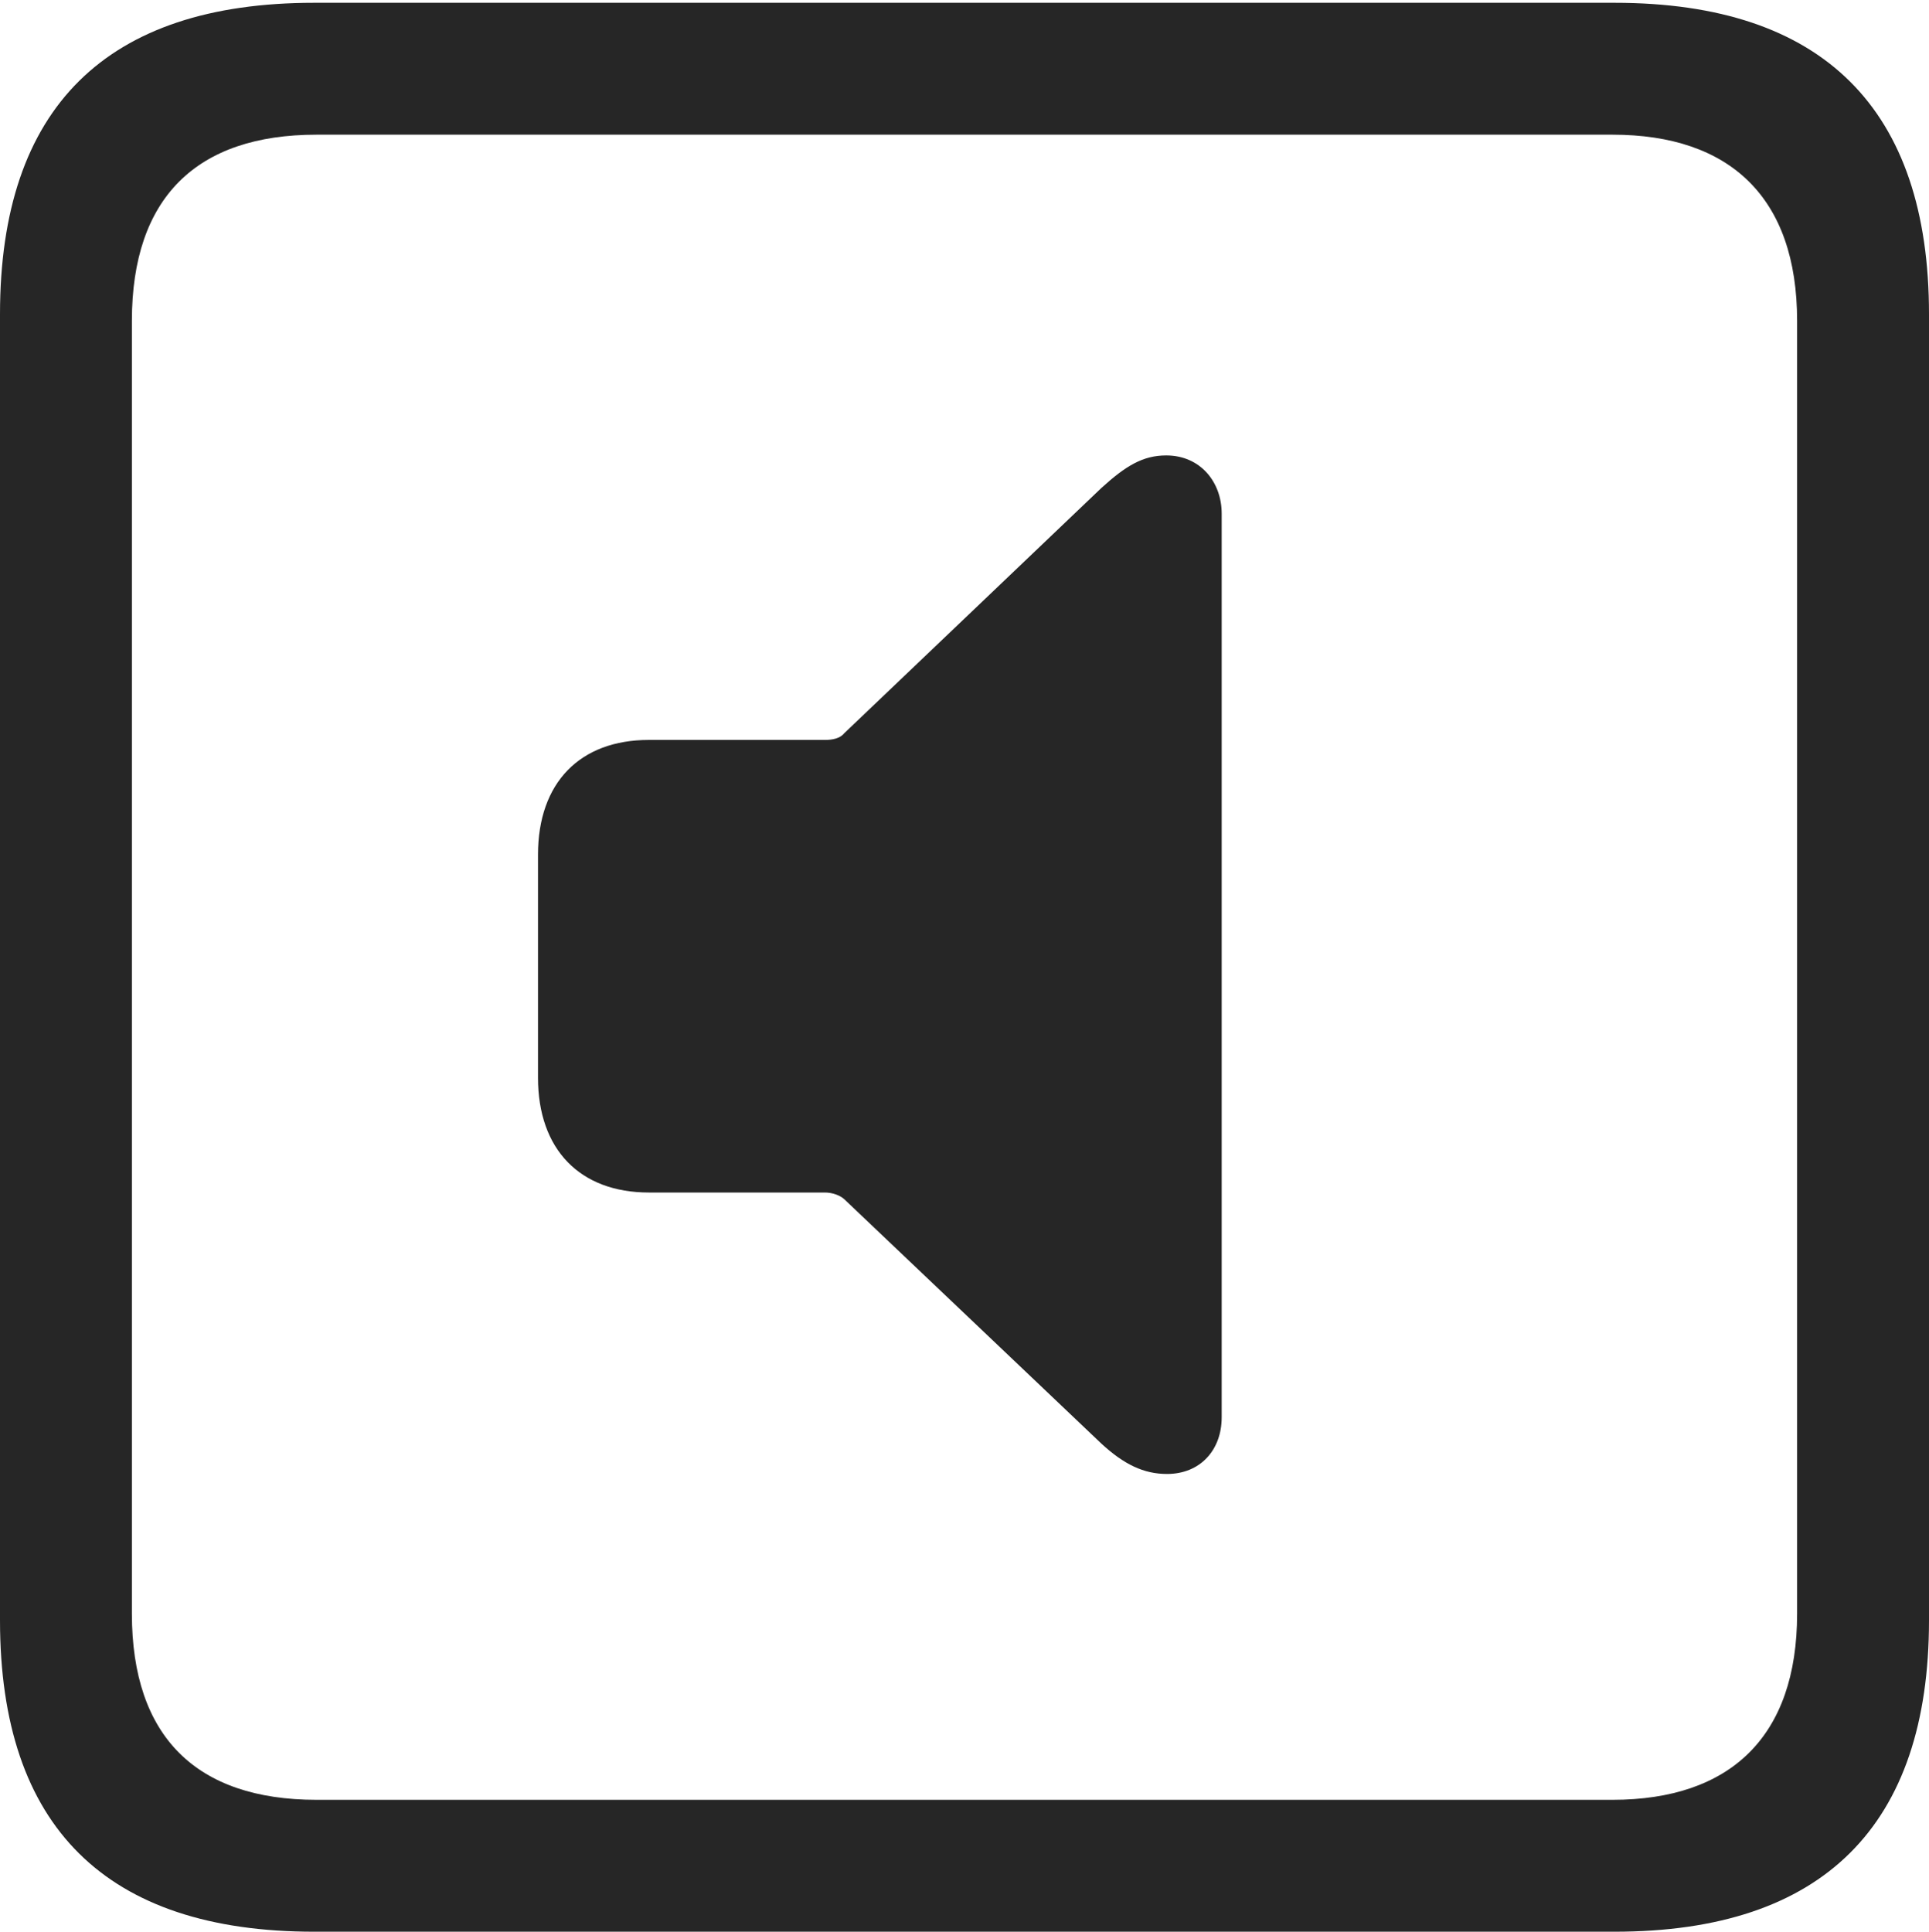 <?xml version="1.0" encoding="UTF-8"?>
<!--Generator: Apple Native CoreSVG 232.5-->
<!DOCTYPE svg
PUBLIC "-//W3C//DTD SVG 1.1//EN"
       "http://www.w3.org/Graphics/SVG/1.1/DTD/svg11.dtd">
<svg version="1.1" xmlns="http://www.w3.org/2000/svg" xmlns:xlink="http://www.w3.org/1999/xlink" width="88.409" height="88.537">
 <g>
  <rect height="88.537" opacity="0" width="88.409" x="0" y="0"/>
  <path d="M14.394 88.537L74.001 88.537C83.573 88.537 88.409 83.656 88.409 74.263L88.409 14.402C88.409 5.009 83.573 0.128 74.001 0.128L14.394 0.128C4.87 0.128 0 4.93 0 14.402L0 74.263C0 83.735 4.87 88.537 14.394 88.537ZM14.506 82.492C9.003 82.492 6.045 79.602 6.045 73.963L6.045 14.702C6.045 9.063 9.003 6.173 14.506 6.173L73.903 6.173C79.297 6.173 82.364 9.063 82.364 14.702L82.364 73.963C82.364 79.602 79.297 82.492 73.903 82.492Z" fill="#000000" fill-opacity="0.85"/>
  <path d="M53.486 67.557C54.998 67.557 55.992 66.473 55.992 64.957L55.992 23.541C55.992 22.078 54.998 20.874 53.452 20.874C52.379 20.874 51.595 21.351 50.481 22.363L38.691 33.609C38.499 33.85 38.142 33.914 37.807 33.914L29.739 33.914C26.58 33.914 24.657 35.871 24.657 39.18L24.657 49.391C24.657 52.685 26.58 54.657 29.739 54.657L37.807 54.657C38.142 54.657 38.499 54.785 38.691 54.961L50.481 66.169C51.509 67.114 52.413 67.557 53.486 67.557Z" fill="#000000" fill-opacity="0.85"/>
 </g>
</svg>
